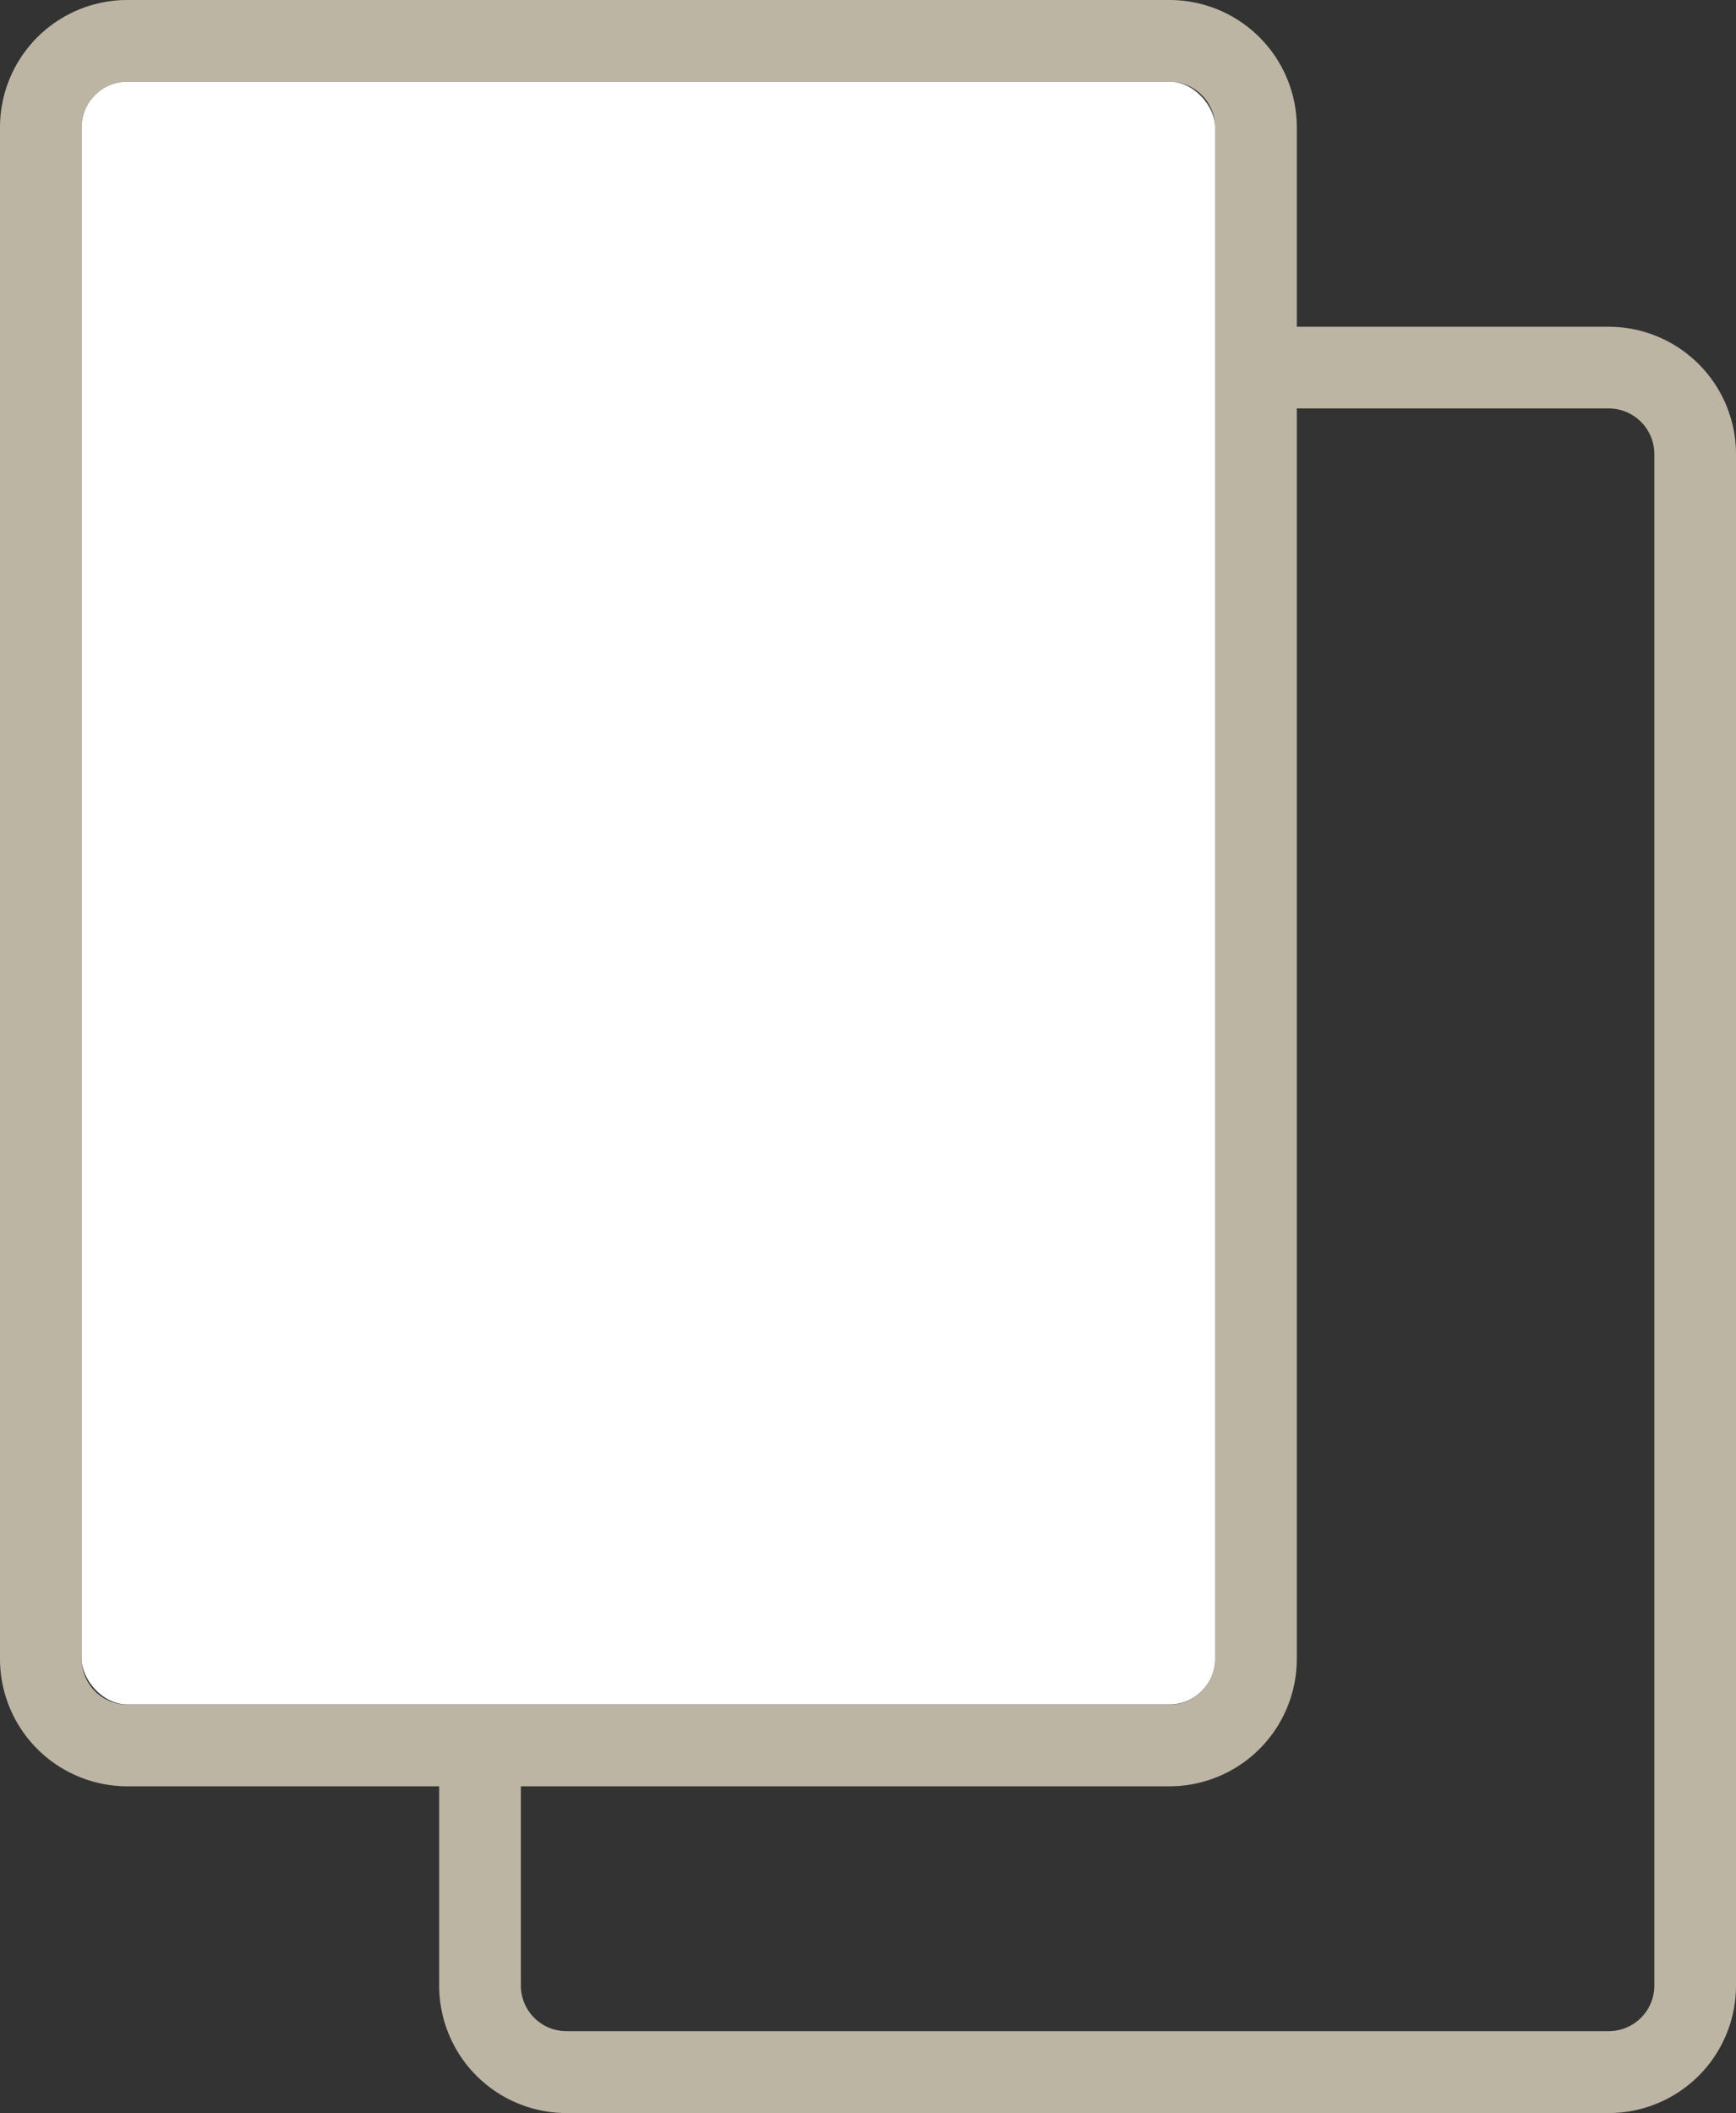 <svg xmlns="http://www.w3.org/2000/svg" viewBox="0 0 318.86 388"><rect x="0" y="0" width="318.86" height="388" fill="#333333" stroke="none"/><defs><style>.a{fill:none;}.b{fill:#bdb5a4;}.c{fill:#fff;}</style></defs><title>copy</title><path class="a" d="M386.06,131h-57.3V360.59A23.4,23.4,0,0,1,305.4,384H186.24v36.67A8.37,8.37,0,0,0,194.6,429H386.06a8.37,8.37,0,0,0,8.37-8.37V139.41A8.38,8.38,0,0,0,386.06,131Z" transform="translate(-90.57 -56)"/><path class="b" d="M386.06,116h-57.3V79.37A23.39,23.39,0,0,0,305.4,56H113.94A23.39,23.39,0,0,0,90.57,79.37V360.59A23.4,23.4,0,0,0,113.94,384h57.3v36.67A23.39,23.39,0,0,0,194.6,444H386.06a23.39,23.39,0,0,0,23.37-23.37V139.41A23.4,23.4,0,0,0,386.06,116ZM105.57,360.59V79.37A8.37,8.37,0,0,1,113.94,71H305.4a8.37,8.37,0,0,1,8.36,8.37V360.59A8.38,8.38,0,0,1,305.4,369H113.94A8.38,8.38,0,0,1,105.57,360.59Zm288.86,60a8.37,8.37,0,0,1-8.37,8.37H194.6a8.37,8.37,0,0,1-8.36-8.37V384H305.4a23.4,23.4,0,0,0,23.36-23.37V131h57.3a8.38,8.38,0,0,1,8.37,8.37Z" transform="translate(-90.57 -56)"/><rect class="c" x="15" y="15" width="208.19" height="297.96" rx="8.37"/></svg>